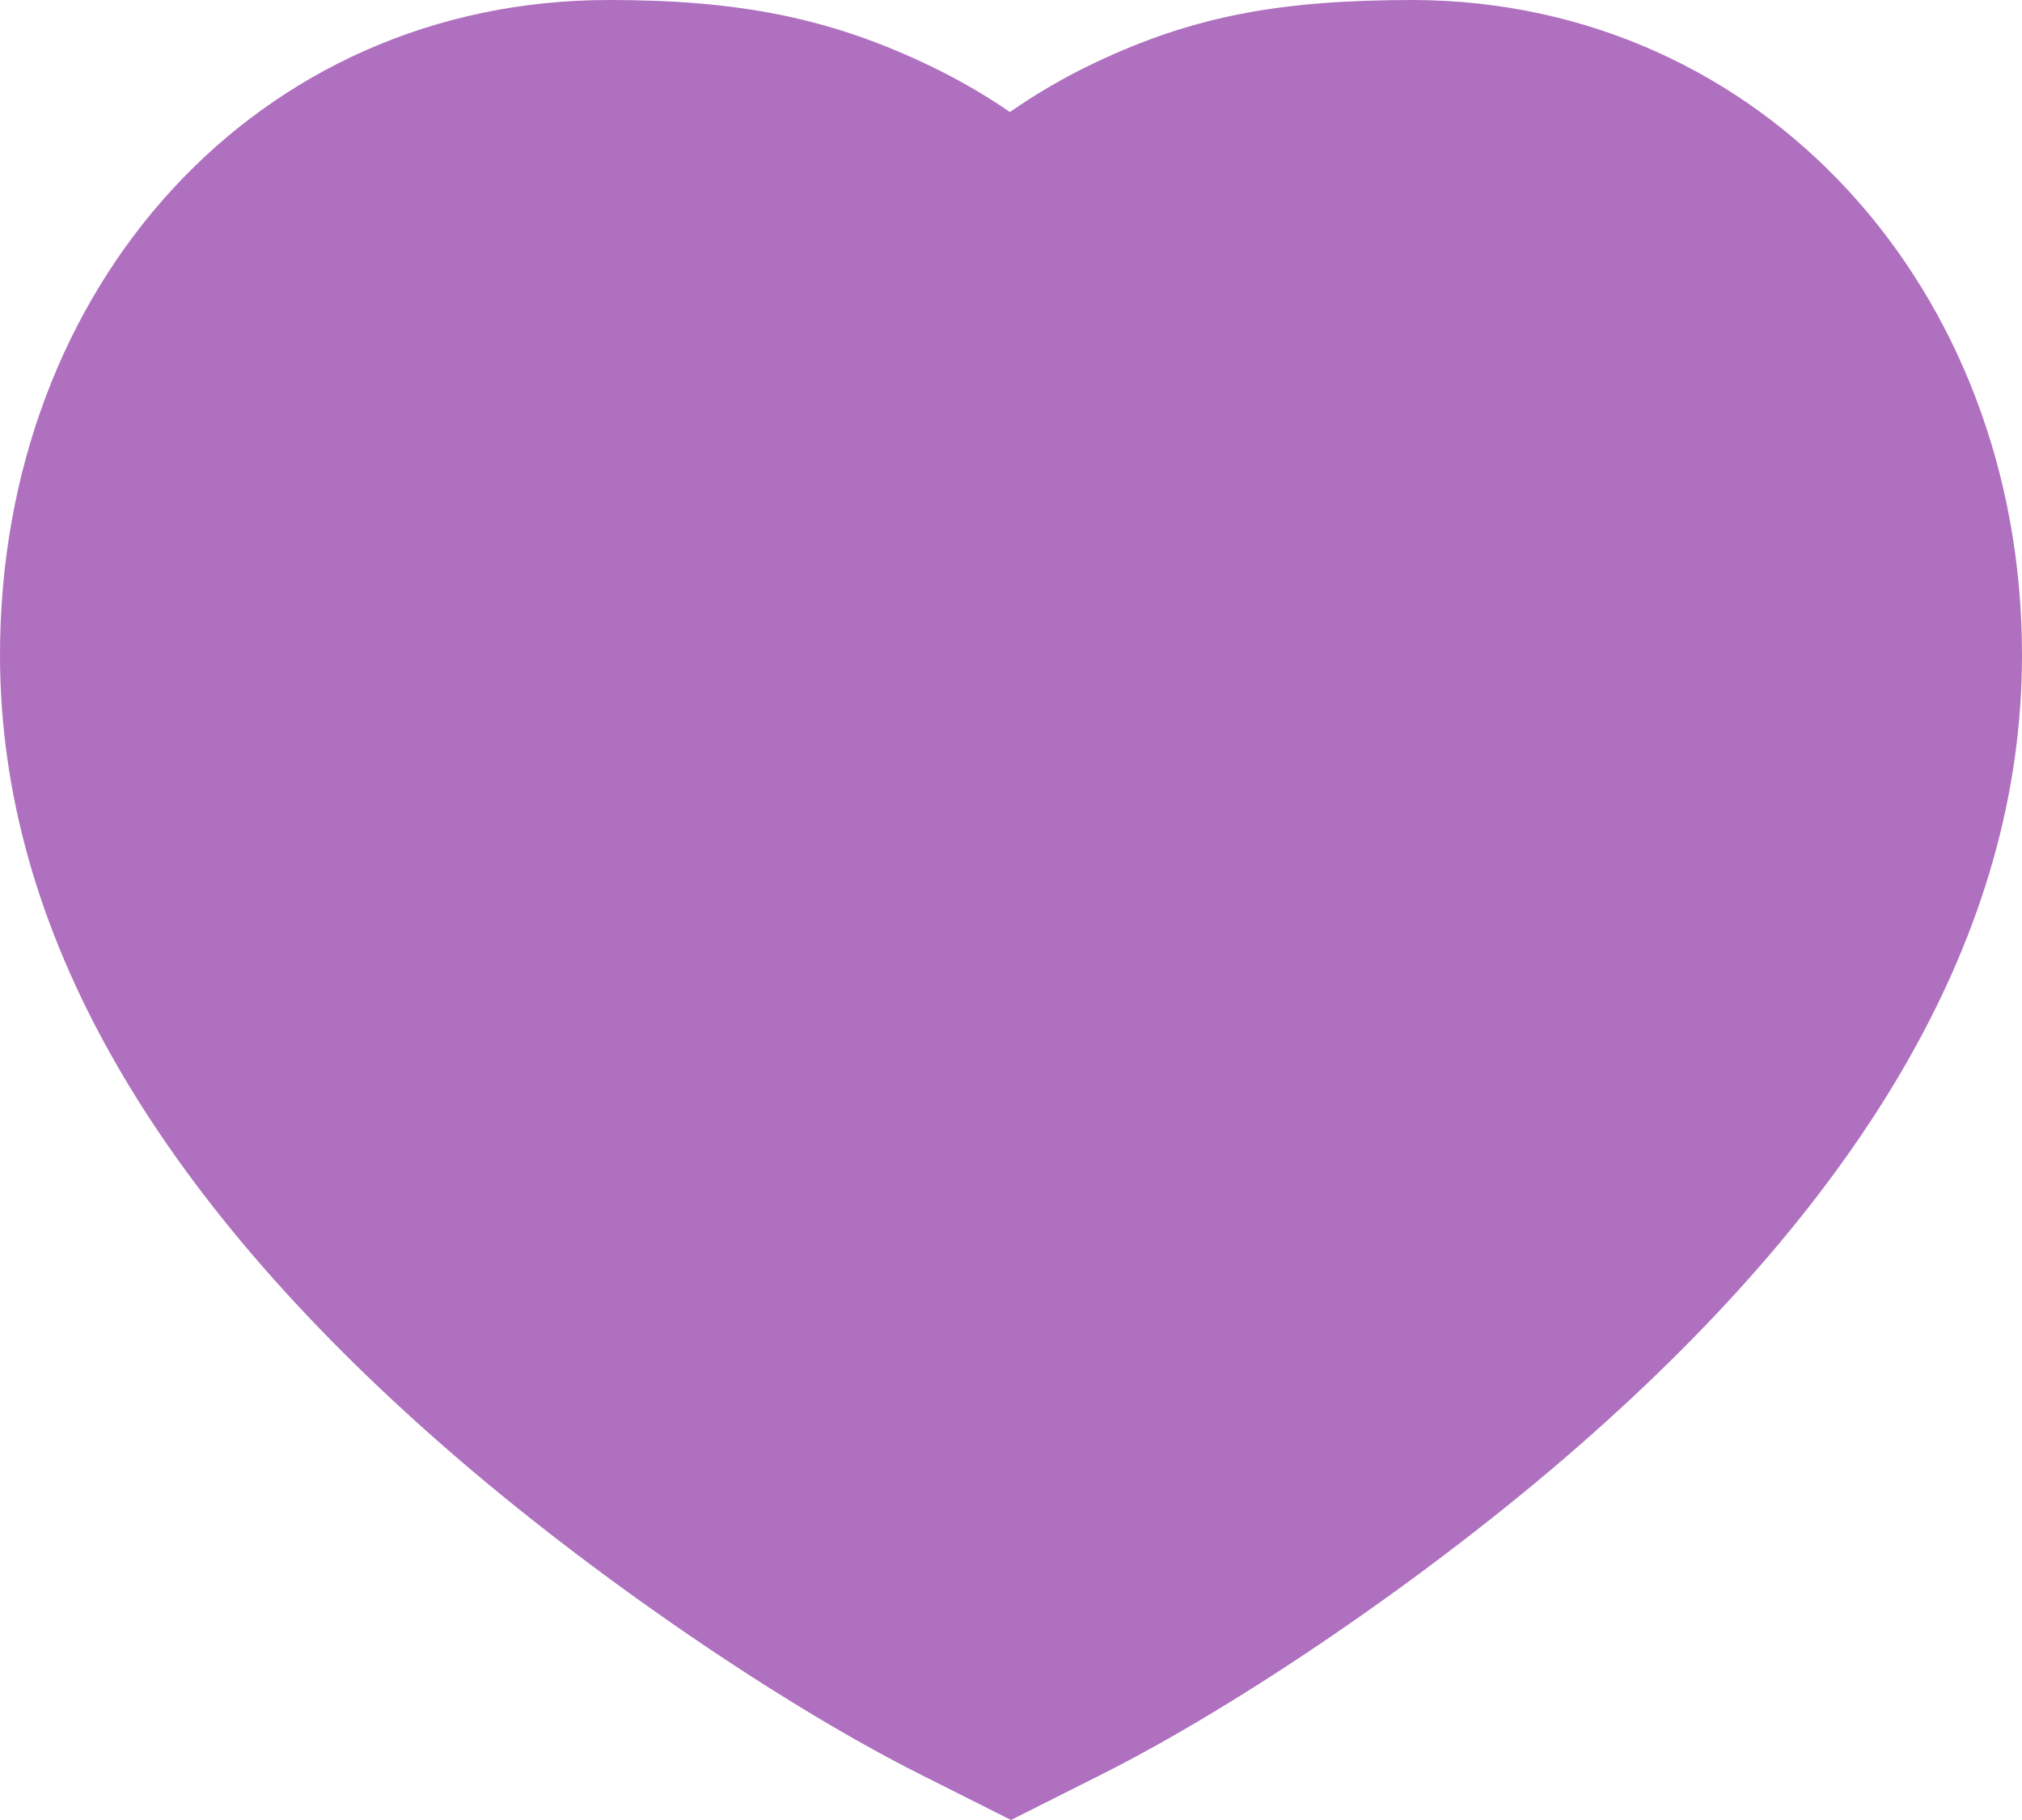 <svg width="40" height="36" viewBox="0 0 40 36" fill="none" xmlns="http://www.w3.org/2000/svg">
<path fill-rule="evenodd" clip-rule="evenodd" d="M21.643 1.249C23.618 0.31 25.344 -3.16779e-06 27.971 3.2635e-05C34.86 0.028 40 5.719 40 12.956C40 18.435 36.909 23.638 31.221 28.609C28.275 31.183 24.523 33.724 21.817 35.086L20 36L18.183 35.086C15.477 33.724 11.725 31.183 8.779 28.609C3.091 23.638 0 18.435 0 12.956C0 5.646 5.096 0 12.046 0C14.58 0 16.392 0.339 18.403 1.305C18.954 1.57 19.48 1.874 19.979 2.216C20.504 1.849 21.06 1.527 21.643 1.249Z" fill="#AF70BF"/>
</svg>
